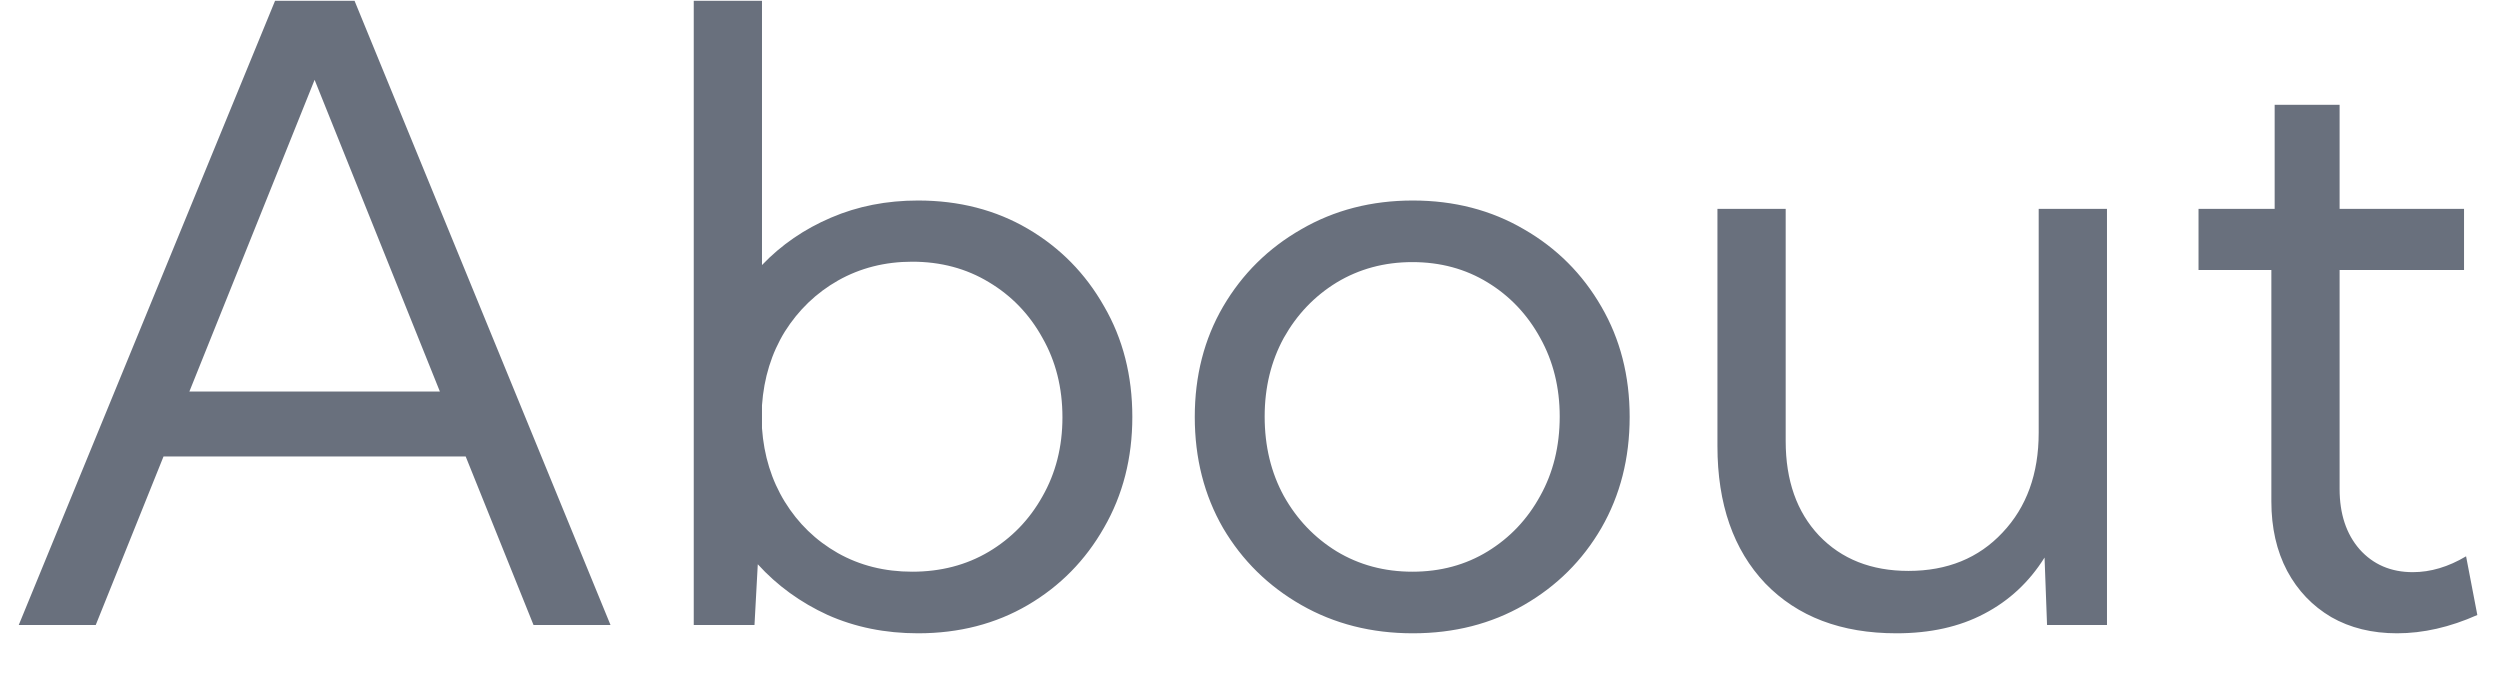 <svg width="44" height="12" viewBox="0 0 44 12" fill="none" xmlns="http://www.w3.org/2000/svg">
<path d="M1.685 11H0.33L4.841 0.014H6.24L10.745 11H9.39L8.196 8.034H2.878L1.685 11ZM3.333 6.891H7.742L5.537 1.405L3.333 6.891ZM13.279 11H12.21V0.014H13.411V4.665C13.752 4.308 14.158 4.03 14.627 3.83C15.095 3.629 15.605 3.529 16.157 3.529C16.88 3.529 17.524 3.695 18.091 4.027C18.657 4.359 19.104 4.813 19.431 5.39C19.763 5.961 19.929 6.61 19.929 7.338C19.929 8.061 19.763 8.71 19.431 9.286C19.104 9.862 18.657 10.316 18.091 10.648C17.524 10.98 16.88 11.146 16.157 11.146C15.581 11.146 15.051 11.039 14.568 10.824C14.089 10.604 13.679 10.307 13.337 9.931L13.279 11ZM16.055 10.062C16.558 10.062 17.007 9.945 17.402 9.711C17.803 9.472 18.118 9.147 18.347 8.737C18.581 8.327 18.699 7.863 18.699 7.345C18.699 6.823 18.581 6.356 18.347 5.946C18.118 5.531 17.803 5.204 17.402 4.965C17.007 4.726 16.558 4.606 16.055 4.606C15.576 4.606 15.142 4.716 14.751 4.936C14.365 5.155 14.053 5.456 13.813 5.836C13.579 6.217 13.445 6.649 13.411 7.133V7.536C13.445 8.019 13.579 8.451 13.813 8.832C14.048 9.213 14.358 9.513 14.744 9.733C15.134 9.953 15.571 10.062 16.055 10.062ZM24.866 11.146C24.138 11.146 23.484 10.98 22.903 10.648C22.322 10.316 21.863 9.865 21.526 9.293C21.194 8.717 21.028 8.065 21.028 7.338C21.028 6.615 21.194 5.968 21.526 5.397C21.863 4.821 22.322 4.367 22.903 4.035C23.484 3.698 24.138 3.529 24.866 3.529C25.593 3.529 26.245 3.698 26.821 4.035C27.398 4.367 27.852 4.821 28.184 5.397C28.516 5.968 28.682 6.615 28.682 7.338C28.682 8.065 28.516 8.717 28.184 9.293C27.852 9.865 27.398 10.316 26.821 10.648C26.245 10.98 25.593 11.146 24.866 11.146ZM24.858 10.062C25.352 10.062 25.794 9.943 26.184 9.704C26.575 9.464 26.882 9.14 27.107 8.729C27.336 8.319 27.451 7.853 27.451 7.331C27.451 6.818 27.336 6.356 27.107 5.946C26.882 5.536 26.575 5.211 26.184 4.972C25.794 4.733 25.352 4.613 24.858 4.613C24.365 4.613 23.921 4.733 23.525 4.972C23.135 5.211 22.825 5.536 22.595 5.946C22.371 6.356 22.258 6.818 22.258 7.331C22.258 7.853 22.371 8.319 22.595 8.729C22.825 9.14 23.135 9.464 23.525 9.704C23.921 9.943 24.365 10.062 24.858 10.062ZM37.083 11H36.028L35.984 9.813C35.715 10.243 35.361 10.573 34.922 10.802C34.487 11.032 33.972 11.146 33.377 11.146C32.405 11.146 31.636 10.854 31.069 10.268C30.508 9.677 30.227 8.871 30.227 7.851V3.676H31.428V7.763C31.428 8.456 31.623 9.01 32.014 9.425C32.41 9.84 32.935 10.048 33.589 10.048C34.273 10.048 34.824 9.823 35.244 9.374C35.669 8.925 35.881 8.339 35.881 7.616V3.676H37.083V11ZM43.601 10.824C43.118 11.039 42.647 11.146 42.188 11.146C41.748 11.146 41.362 11.051 41.03 10.861C40.698 10.665 40.44 10.395 40.254 10.048C40.068 9.696 39.976 9.289 39.976 8.825V4.752H38.694V3.676H40.034V1.845H41.177V3.676H43.367V4.752H41.177V8.605C41.177 9.044 41.294 9.398 41.528 9.667C41.768 9.936 42.08 10.07 42.466 10.07C42.778 10.07 43.091 9.977 43.403 9.791L43.601 10.824Z" fill="#69707D"/>
</svg>
